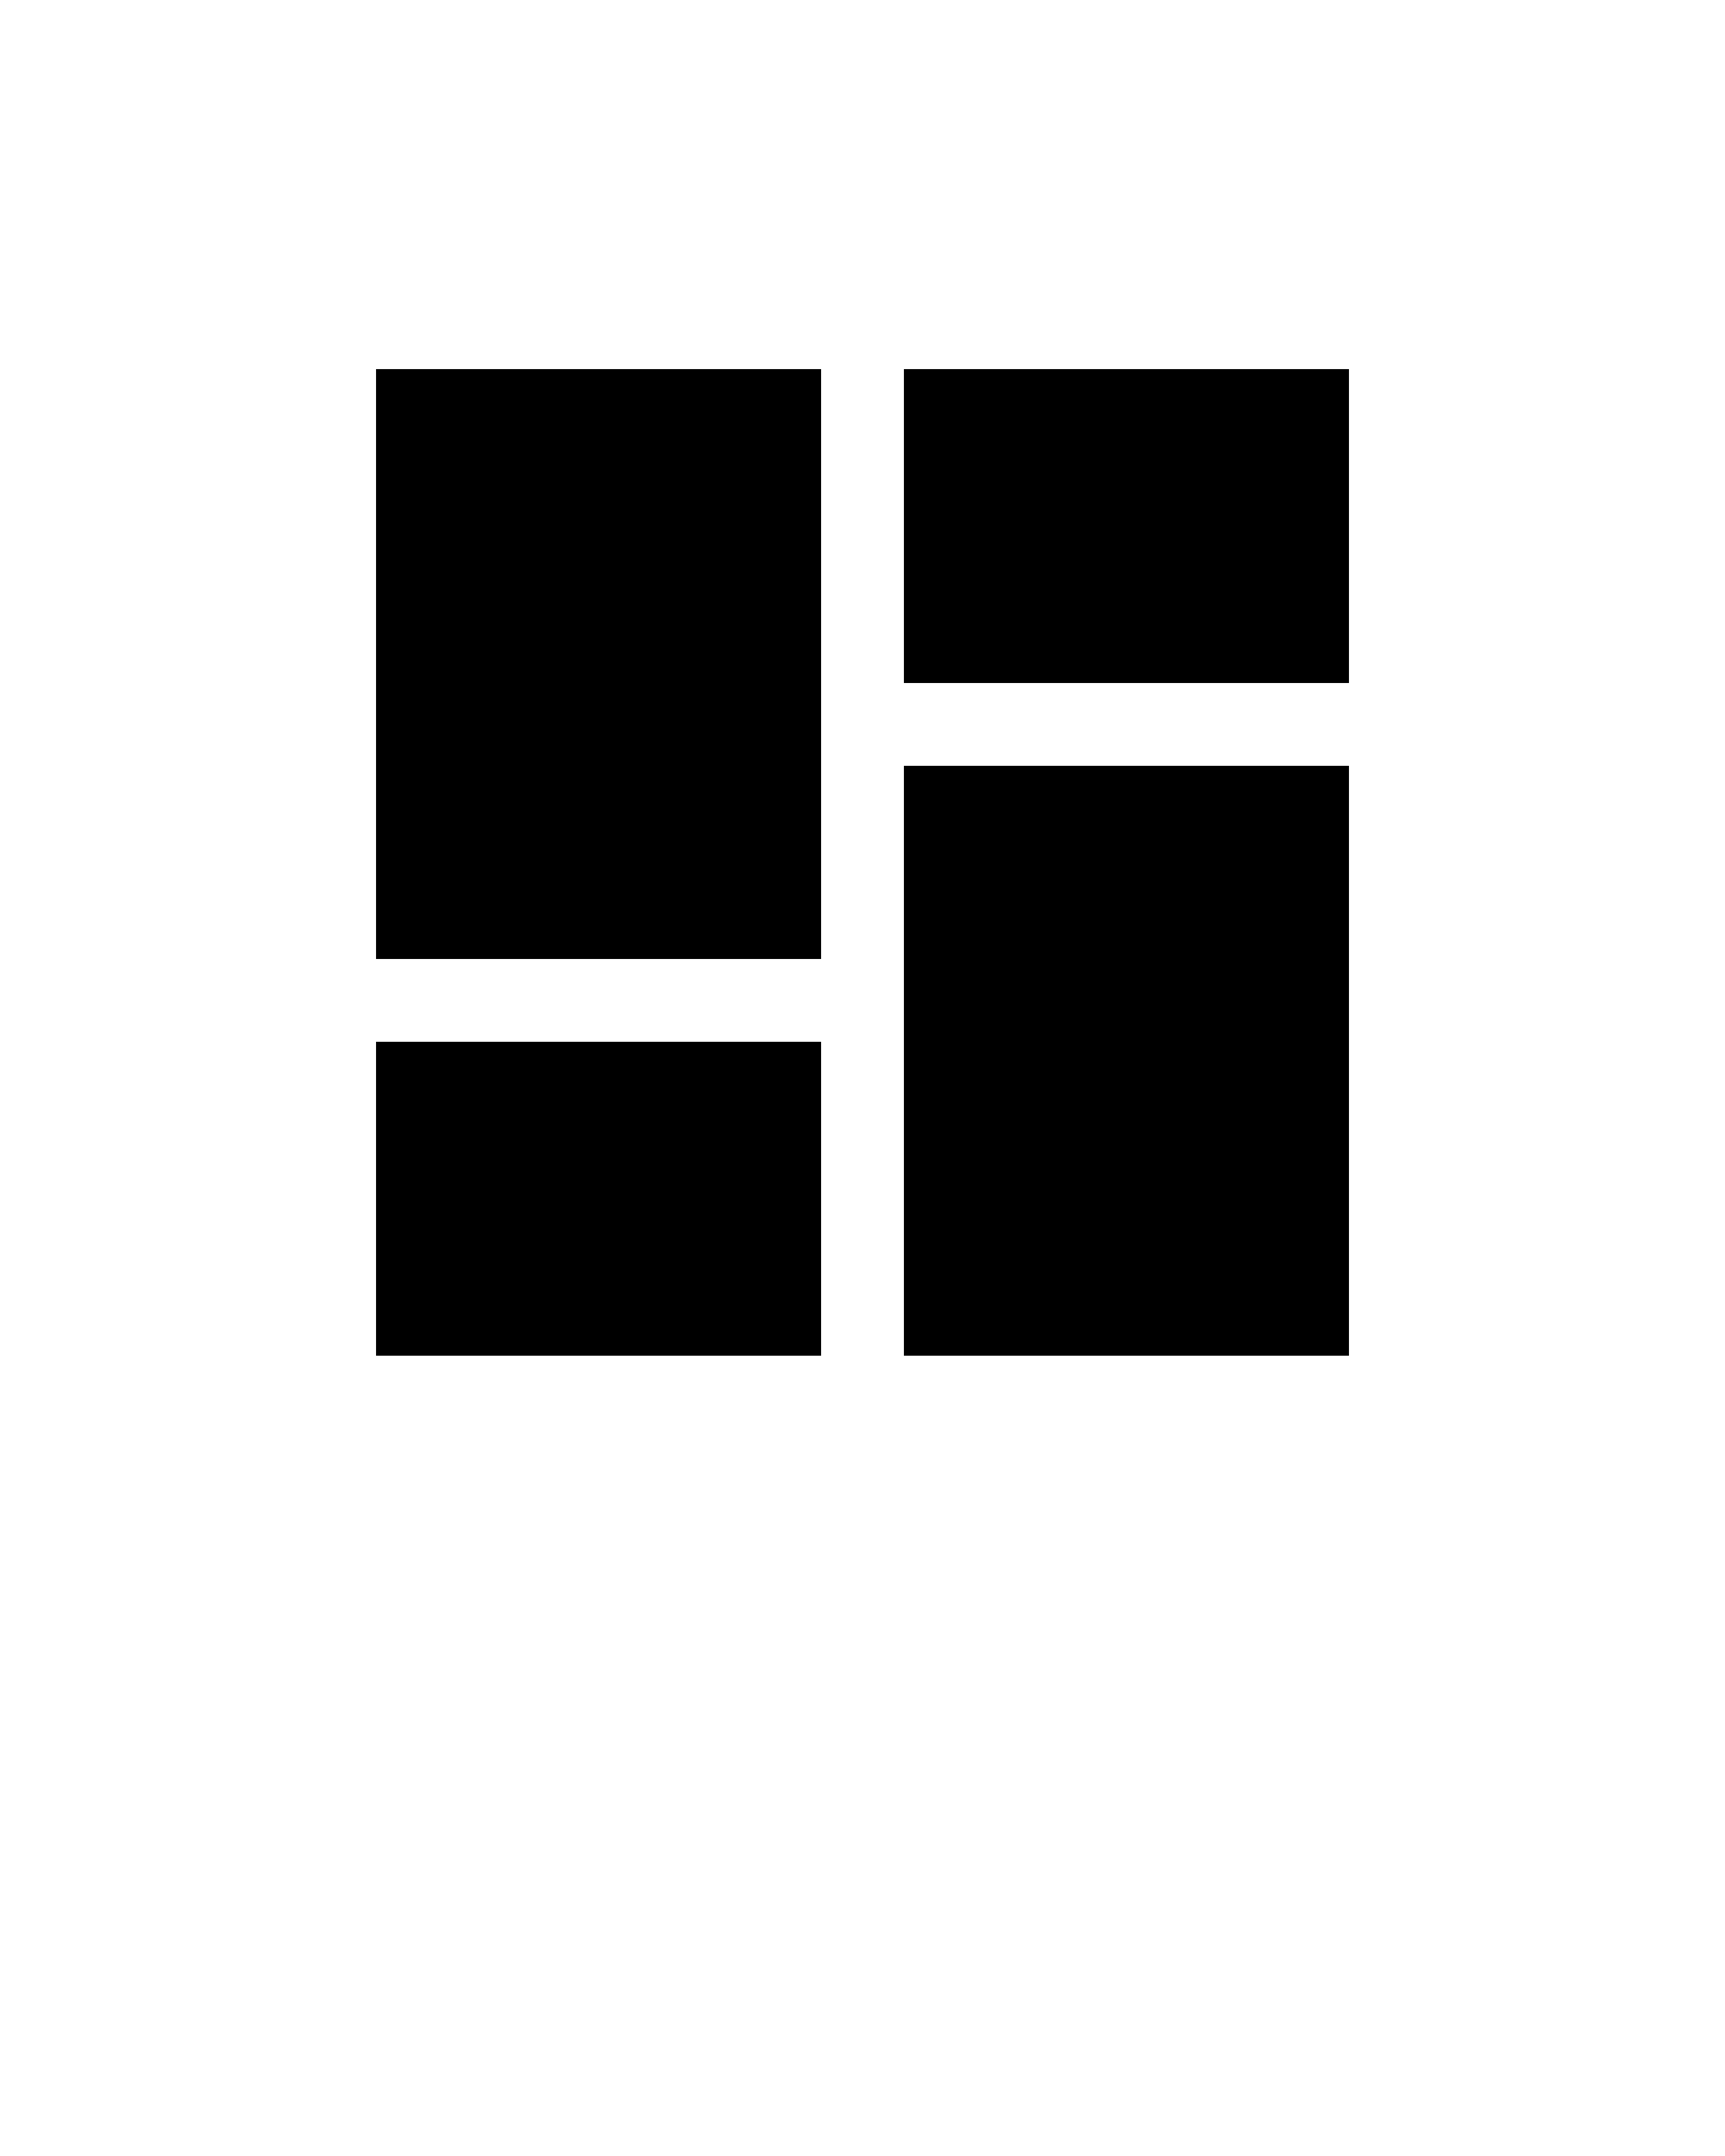 <svg xmlns="http://www.w3.org/2000/svg" xmlns:xlink="http://www.w3.org/1999/xlink" version="1.1" x="0px" y="0px" viewBox="0 0 100 125" style="enable-background:new 0 0 100 100;" xml:space="preserve"><g><rect x="52.4" y="21.4" width="25.8" height="18.2"/><polygon points="21.8,55.6 47.6,55.6 47.6,44.4 47.6,39.6 47.6,21.4 21.8,21.4  "/><rect x="52.4" y="44.4" width="25.8" height="34.2"/><rect x="21.8" y="60.4" width="25.8" height="18.2"/></g></svg>